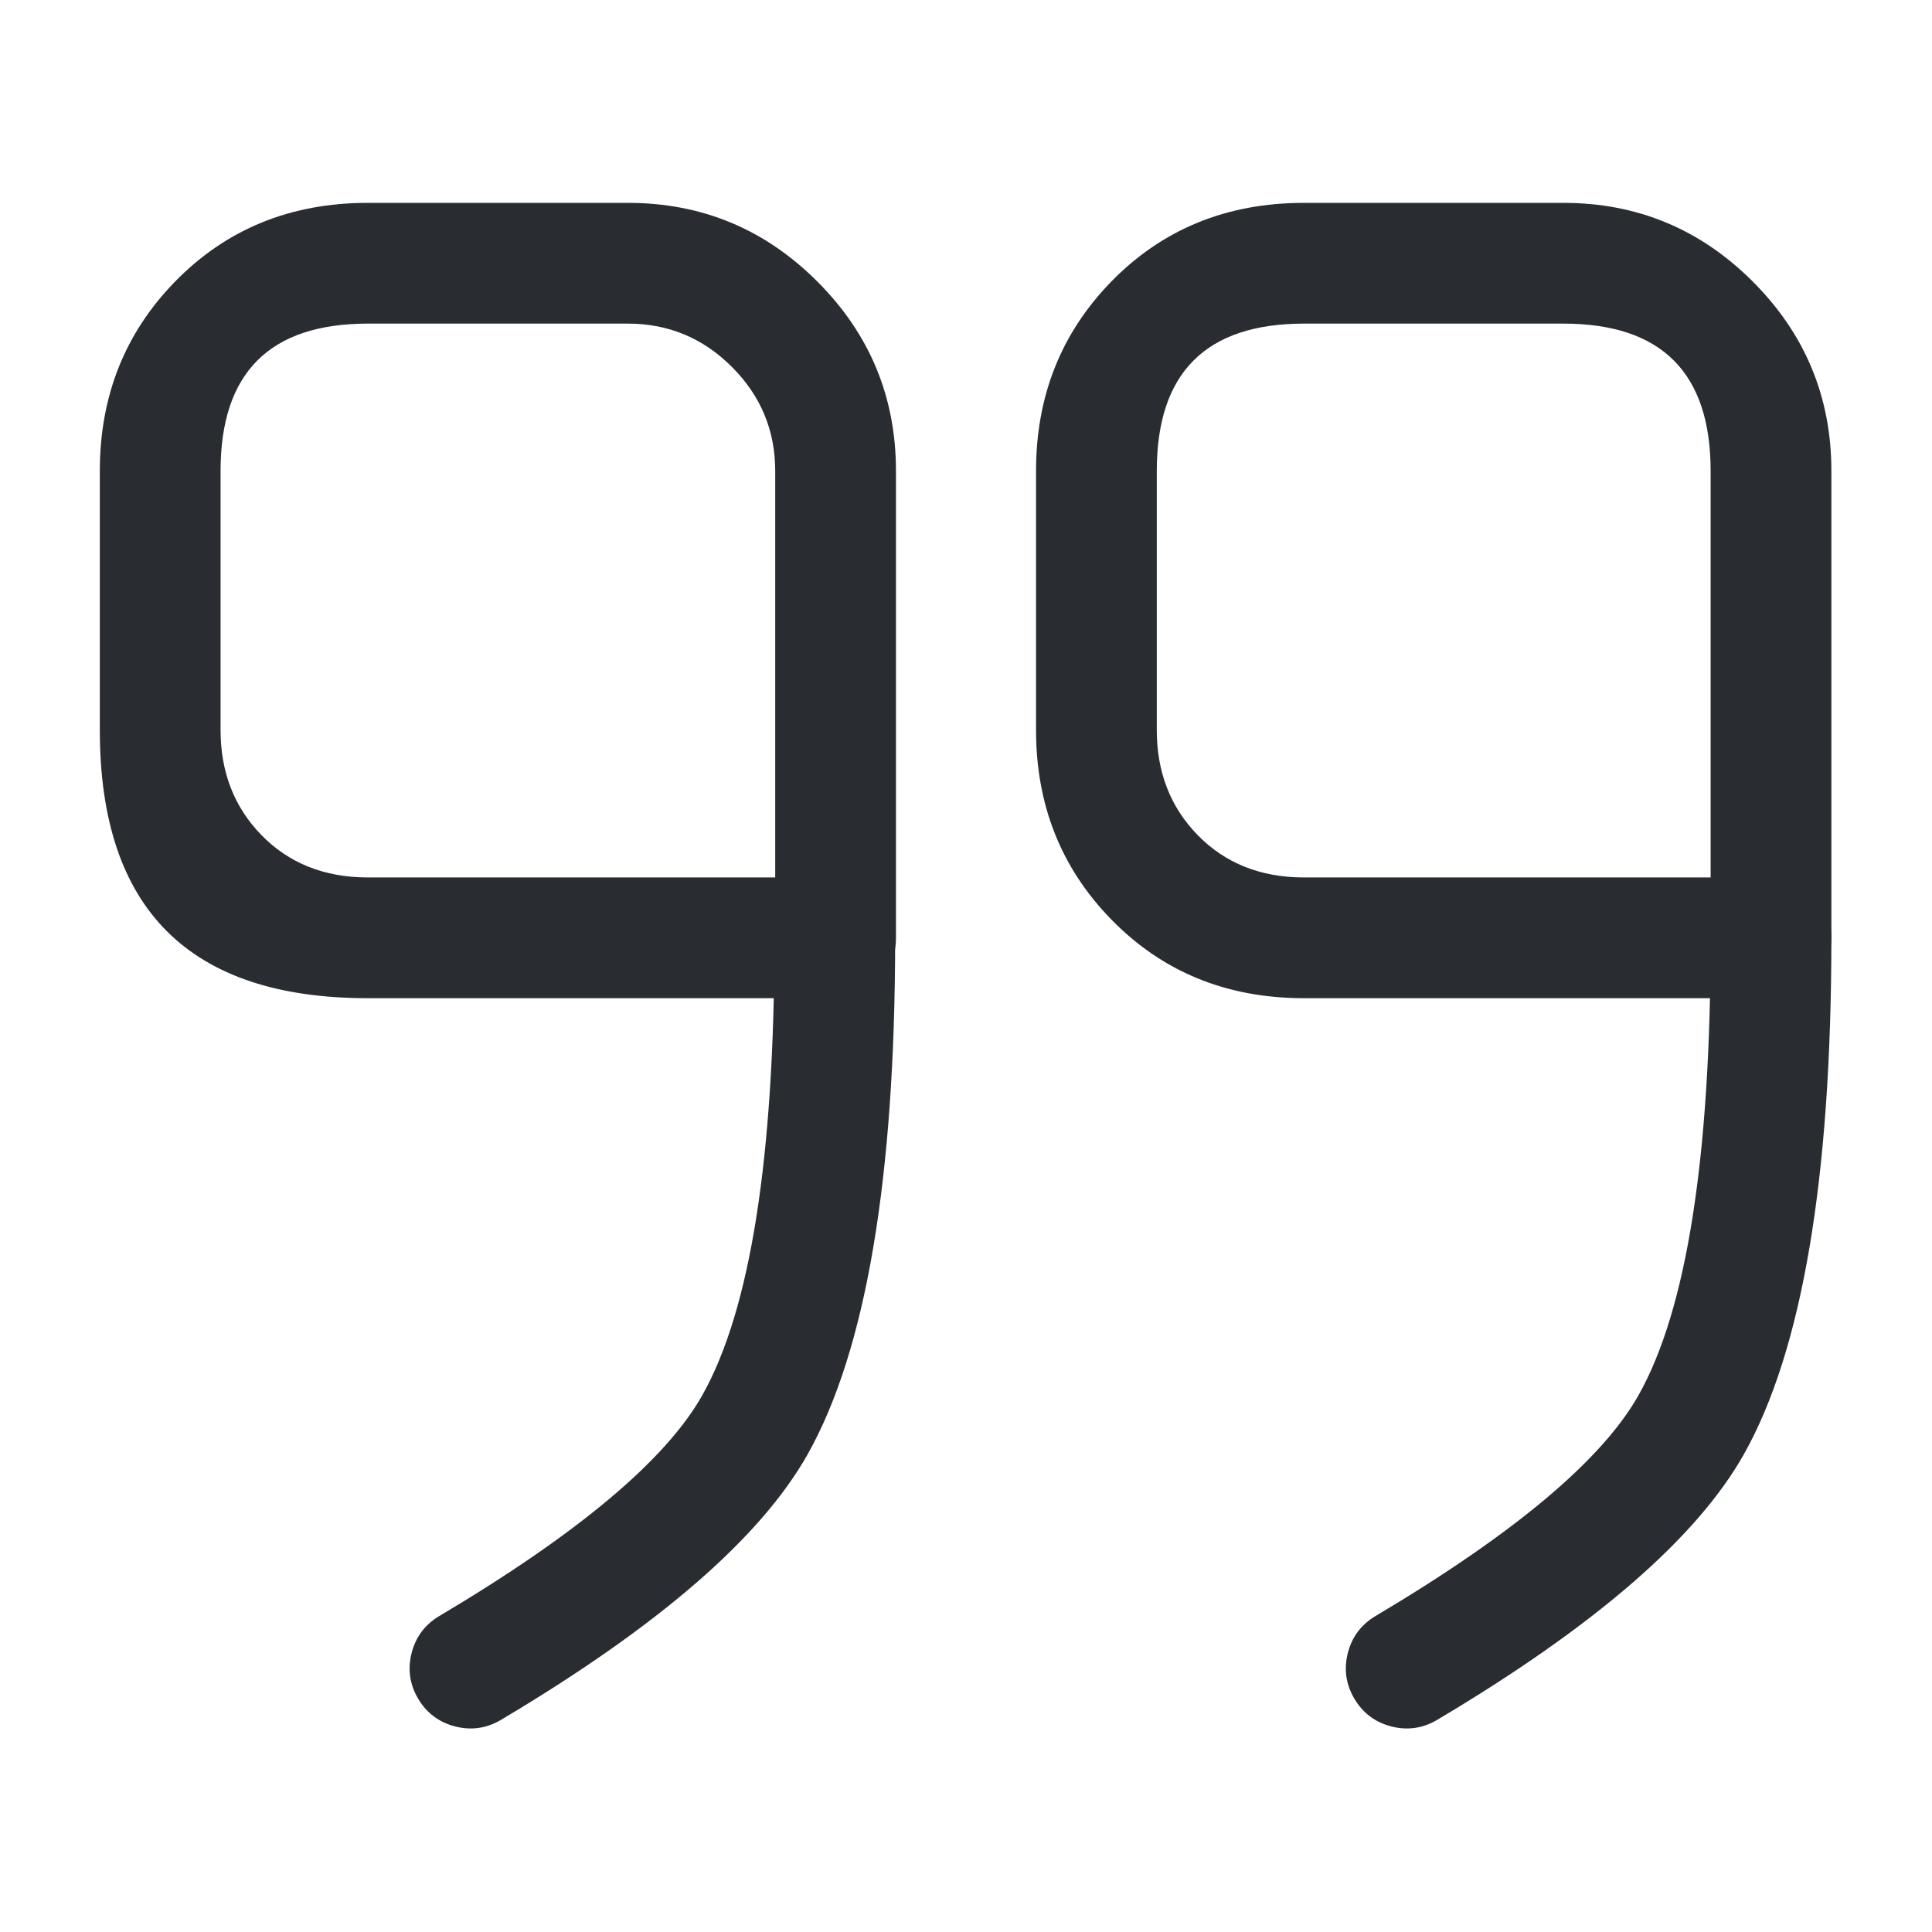 <svg xmlns="http://www.w3.org/2000/svg" width="24" height="24" viewBox="0 0 24 24">
  <defs/>
  <path fill="#292D32" d="M22,12.4 L16.2,12.4 Q14.754,12.4 13.798,11.415 Q12.87,10.459 12.87,9.07 L12.87,5.85 Q12.87,4.461 13.798,3.505 Q14.754,2.52 16.2,2.52 L19.42,2.52 Q20.796,2.52 21.773,3.497 Q22.75,4.474 22.75,5.85 L22.75,11.65 Q22.75,11.961 22.53,12.18 Q22.311,12.4 22,12.4 Z M21.25,10.9 L21.25,5.85 Q21.25,4.02 19.42,4.02 L16.2,4.02 Q14.37,4.02 14.37,5.85 L14.37,9.07 Q14.37,9.85 14.874,10.37 Q15.389,10.9 16.2,10.9 L21.25,10.9 Z"/>
  <path fill="#292D32" d="M22.75,11.65 Q22.75,16.131 21.664,18.064 Q20.789,19.62 17.853,21.365 Q17.586,21.523 17.285,21.447 Q16.984,21.37 16.825,21.103 Q16.667,20.836 16.743,20.535 Q16.82,20.234 17.087,20.075 Q19.678,18.536 20.356,17.329 Q21.25,15.738 21.25,11.65 Q21.25,11.339 21.47,11.12 Q21.689,10.9 22,10.9 Q22.311,10.9 22.53,11.12 Q22.75,11.339 22.75,11.65 Z"/>
  <path fill="#292D32" d="M10.37,12.4 L4.57,12.4 Q1.24,12.4 1.24,9.07 L1.24,5.85 Q1.24,4.461 2.168,3.505 Q3.124,2.52 4.57,2.52 L7.8,2.52 Q9.176,2.52 10.153,3.497 Q11.13,4.474 11.13,5.85 L11.13,11.65 Q11.13,11.961 10.91,12.18 Q10.691,12.4 10.38,12.4 L10.375,12.4 Z M9.63,10.9 L9.63,5.85 Q9.63,5.096 9.092,4.558 Q8.554,4.02 7.8,4.02 L4.57,4.02 Q2.74,4.02 2.74,5.85 L2.74,9.07 Q2.74,9.85 3.244,10.37 Q3.759,10.9 4.57,10.9 L9.63,10.9 Z"/>
  <path fill="#292D32" d="M11.12,11.65 Q11.12,16.131 10.034,18.064 Q9.159,19.62 6.223,21.365 Q5.956,21.523 5.655,21.447 Q5.354,21.37 5.195,21.103 Q5.037,20.836 5.113,20.535 Q5.19,20.234 5.457,20.075 Q8.048,18.536 8.726,17.329 Q9.62,15.738 9.62,11.65 Q9.62,11.339 9.84,11.12 Q10.059,10.9 10.37,10.9 Q10.681,10.9 10.9,11.12 Q11.12,11.339 11.12,11.65 Z"/>
</svg>

